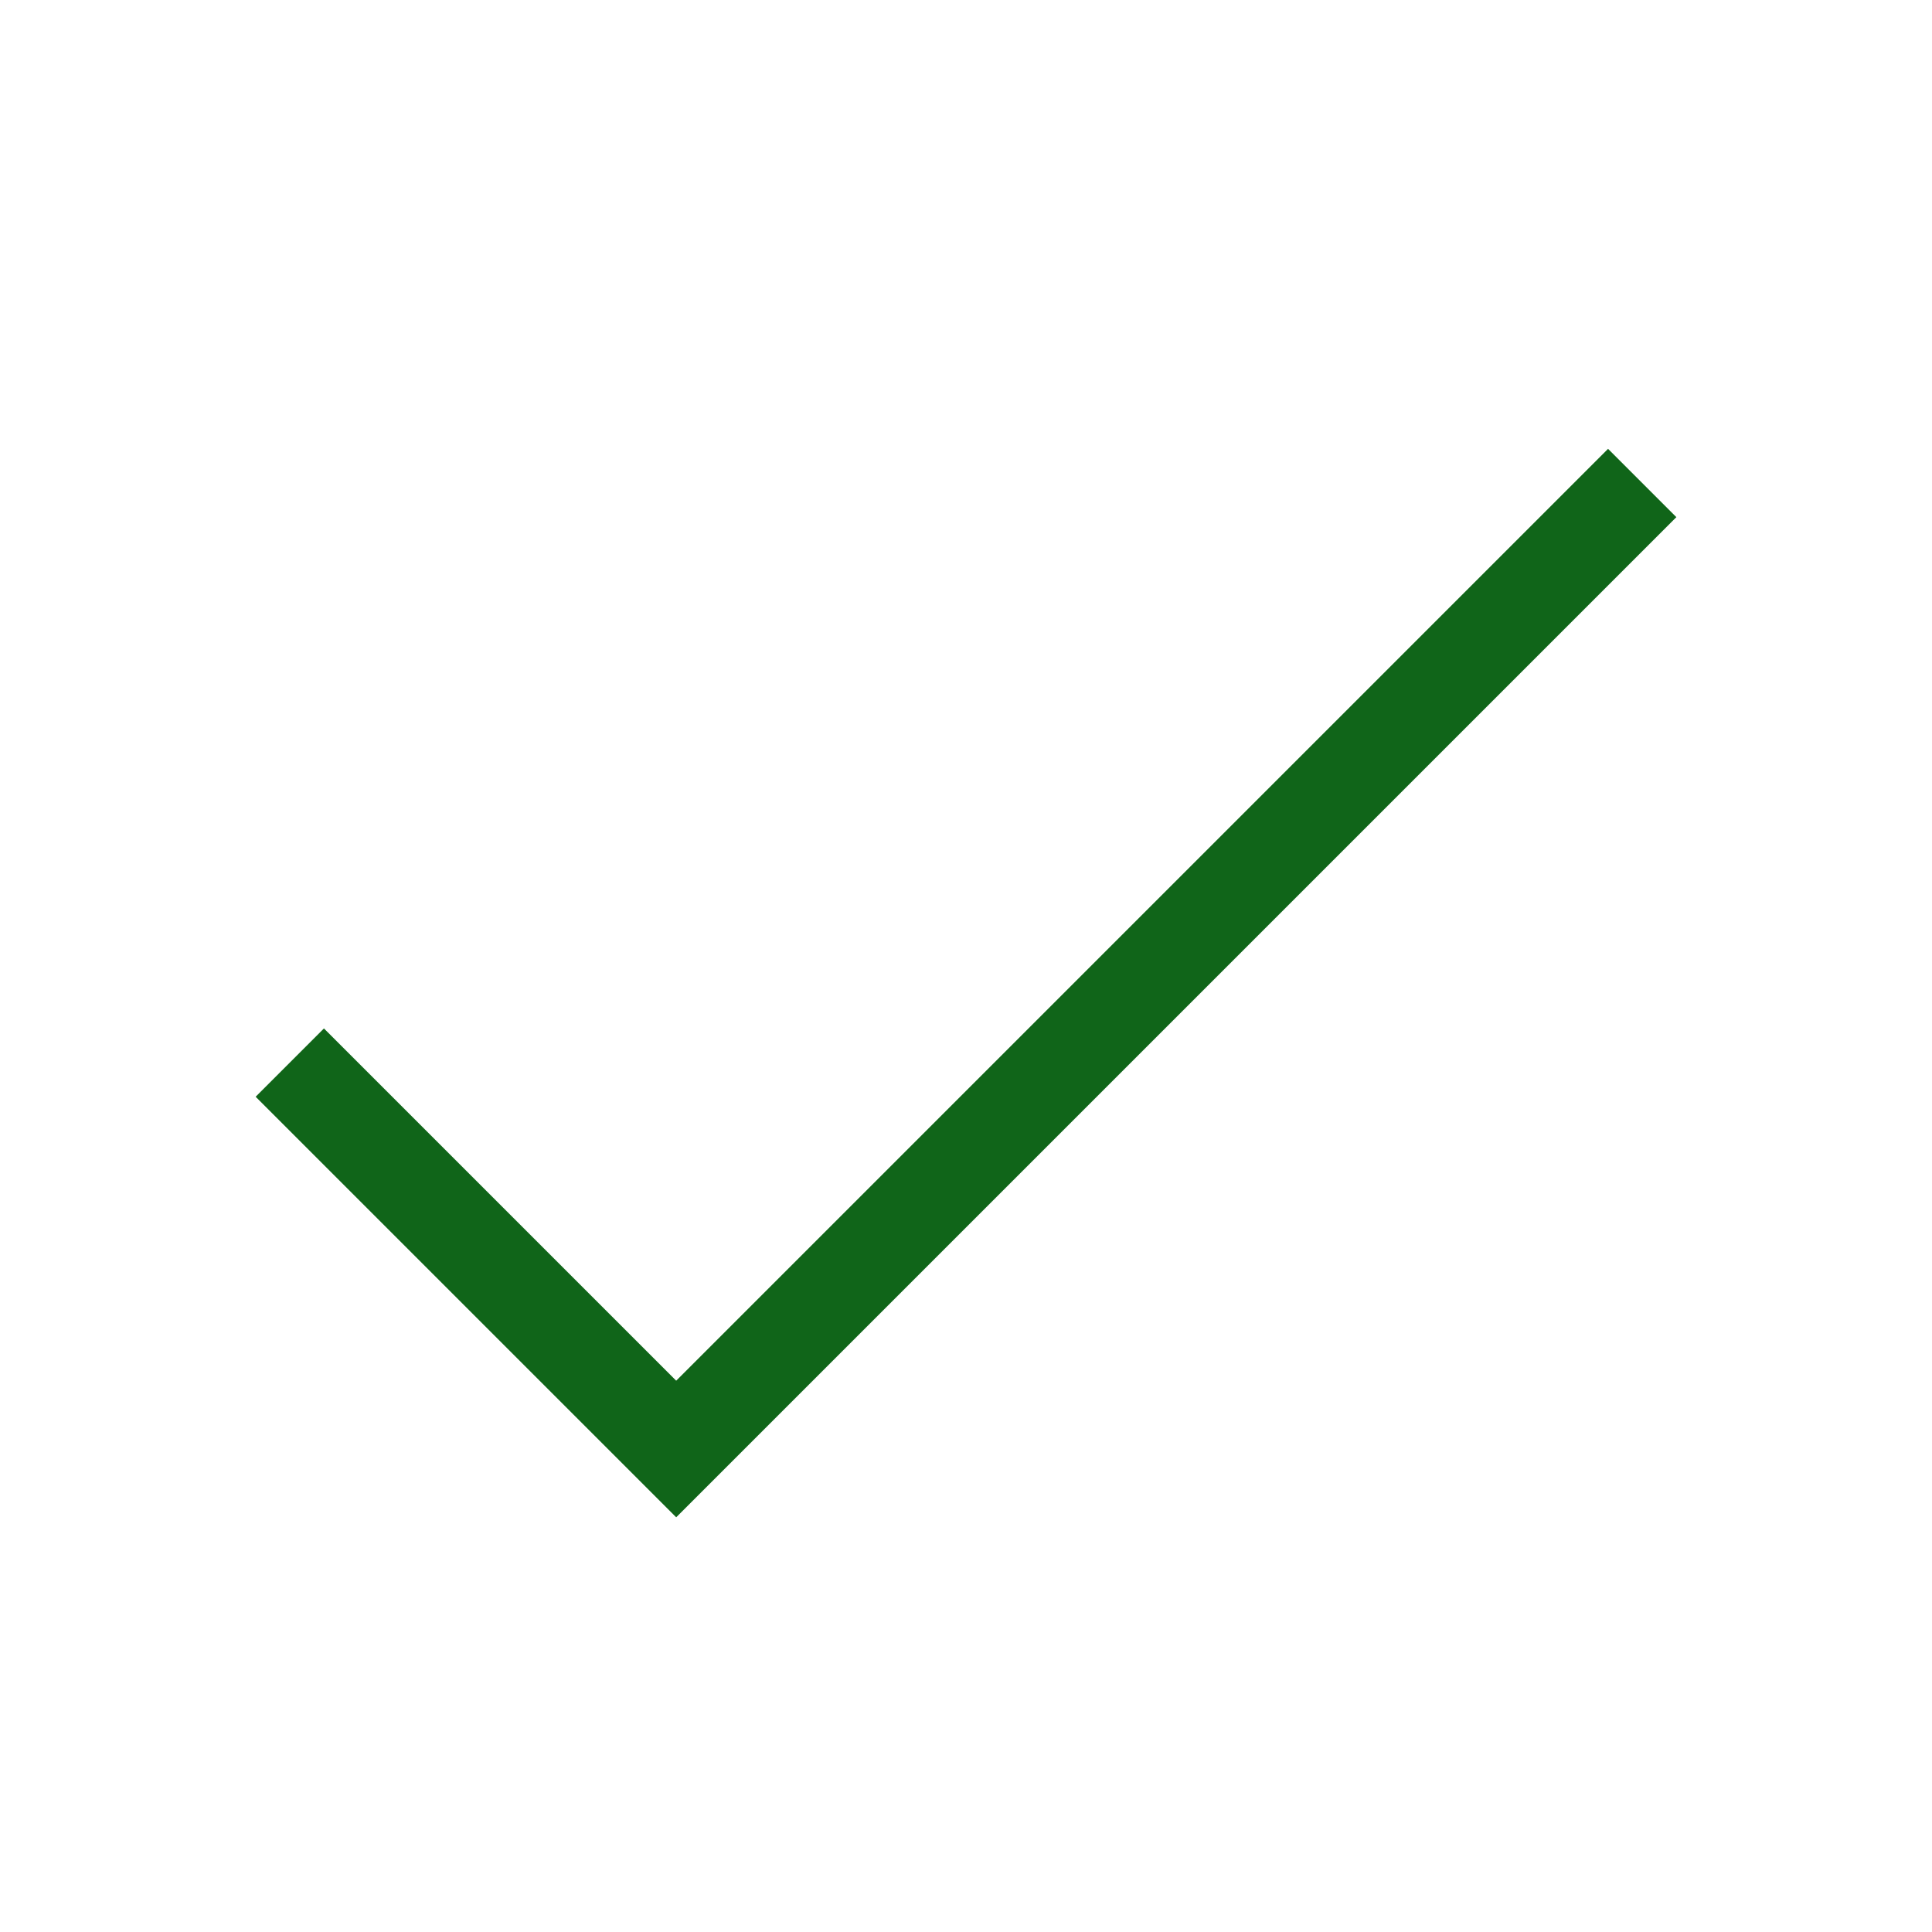 <svg width="20" height="20" viewBox="0 0 20 20" fill="none" xmlns="http://www.w3.org/2000/svg">
<path d="M3 11L7 15L17 5" stroke="#106519" strokeWidth="1.67" strokeLinecap="round" strokeLinejoin="round"/>
</svg>
